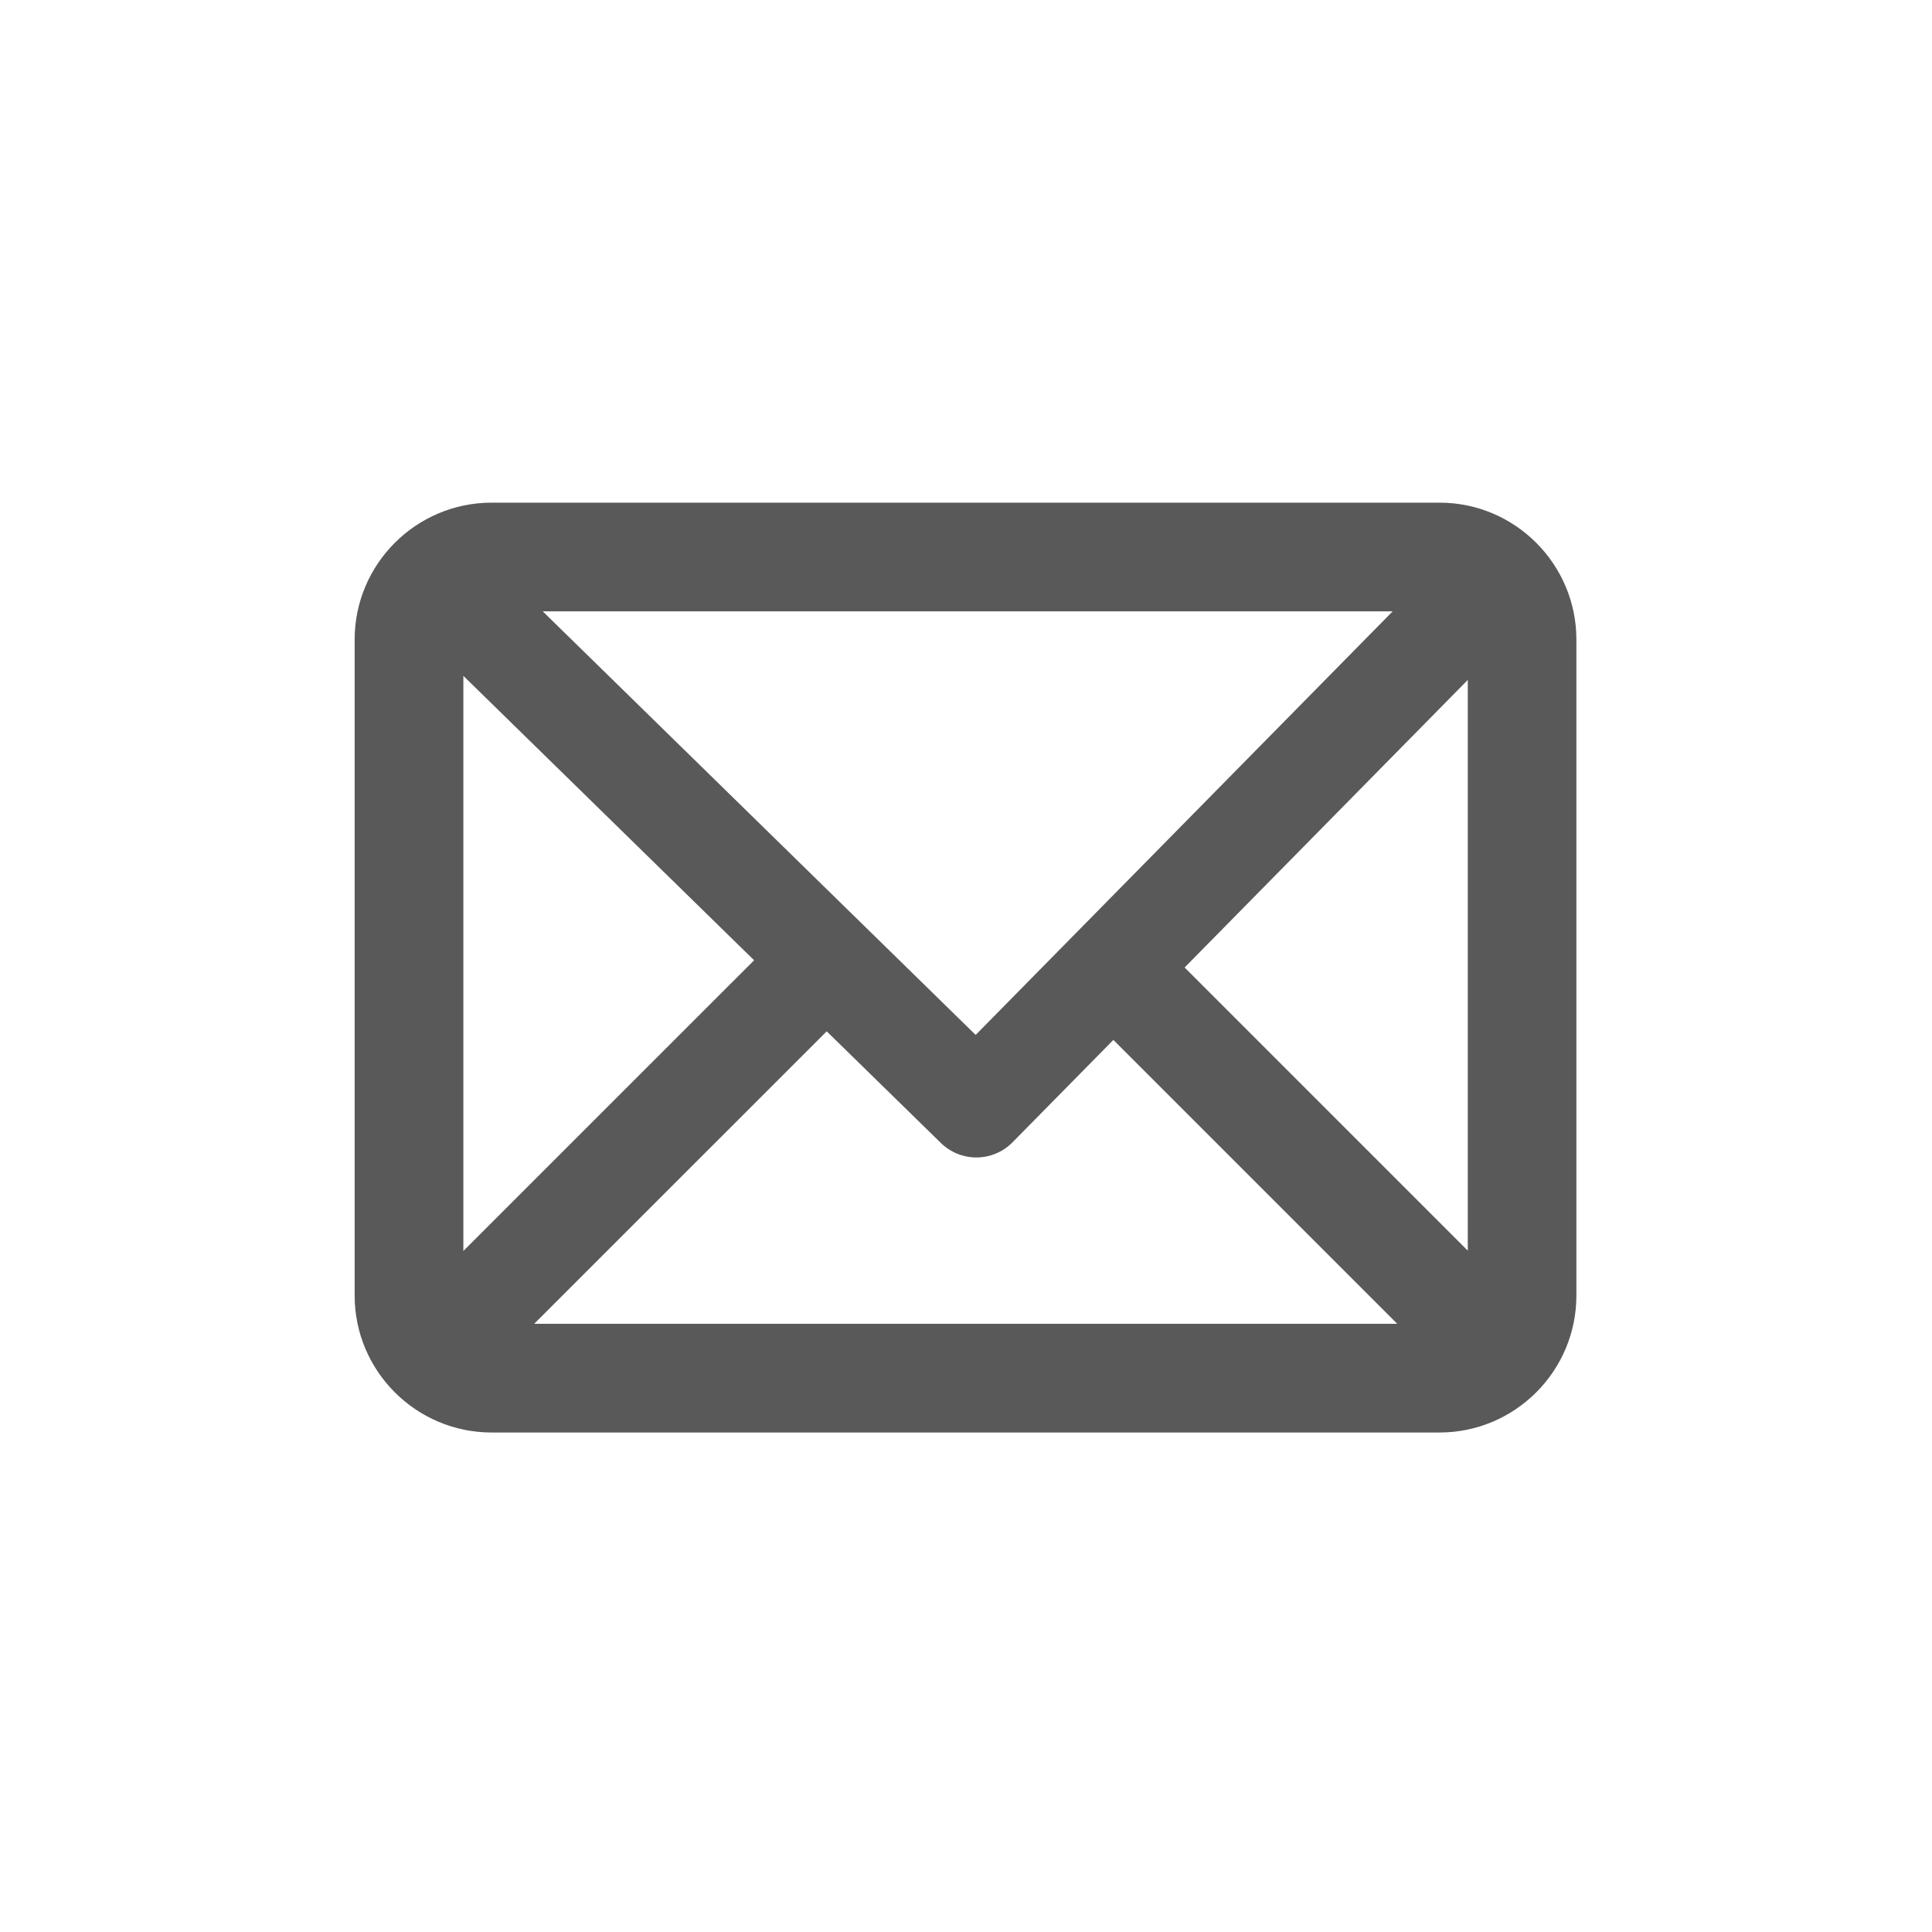 <?xml version="1.0" encoding="utf-8"?>
<!-- Generator: Adobe Illustrator 15.0.0, SVG Export Plug-In . SVG Version: 6.00 Build 0)  -->
<!DOCTYPE svg PUBLIC "-//W3C//DTD SVG 1.1//EN" "http://www.w3.org/Graphics/SVG/1.1/DTD/svg11.dtd">
<svg version="1.1" id="Ebene_1" xmlns="http://www.w3.org/2000/svg" xmlns:xlink="http://www.w3.org/1999/xlink" x="0px" y="0px"
	 width="80px" height="80px" viewBox="0 0 80 80" enable-background="new 0 0 80 80" xml:space="preserve">
<g id="Quadr._Hilfslinien_Kopie" display="none">
</g>
<g id="Quadrate">
</g>
<g id="Ebene_1_1_">
	<path fill="#59595A" d="M59.607,20.814h-39.25c-3.128,0-5.672,2.544-5.672,5.671v27.16c0,3.127,2.544,5.672,5.672,5.672h39.25
		c3.125,0,5.668-2.545,5.668-5.672v-27.16C65.275,23.358,62.732,20.814,59.607,20.814z M40.4,42.854l-17.927-17.54h35.195
		L40.4,42.854z M31.226,39.763L19.187,51.8V27.986L31.226,39.763z M34.232,42.705l4.726,4.622c0.409,0.399,0.939,0.601,1.471,0.601
		c0.543,0,1.088-0.211,1.499-0.629l4.174-4.238l11.756,11.756H22.119L34.232,42.705z M49.053,40.062l11.725-11.908v23.634
		L49.053,40.062z"/>
</g>
</svg>
